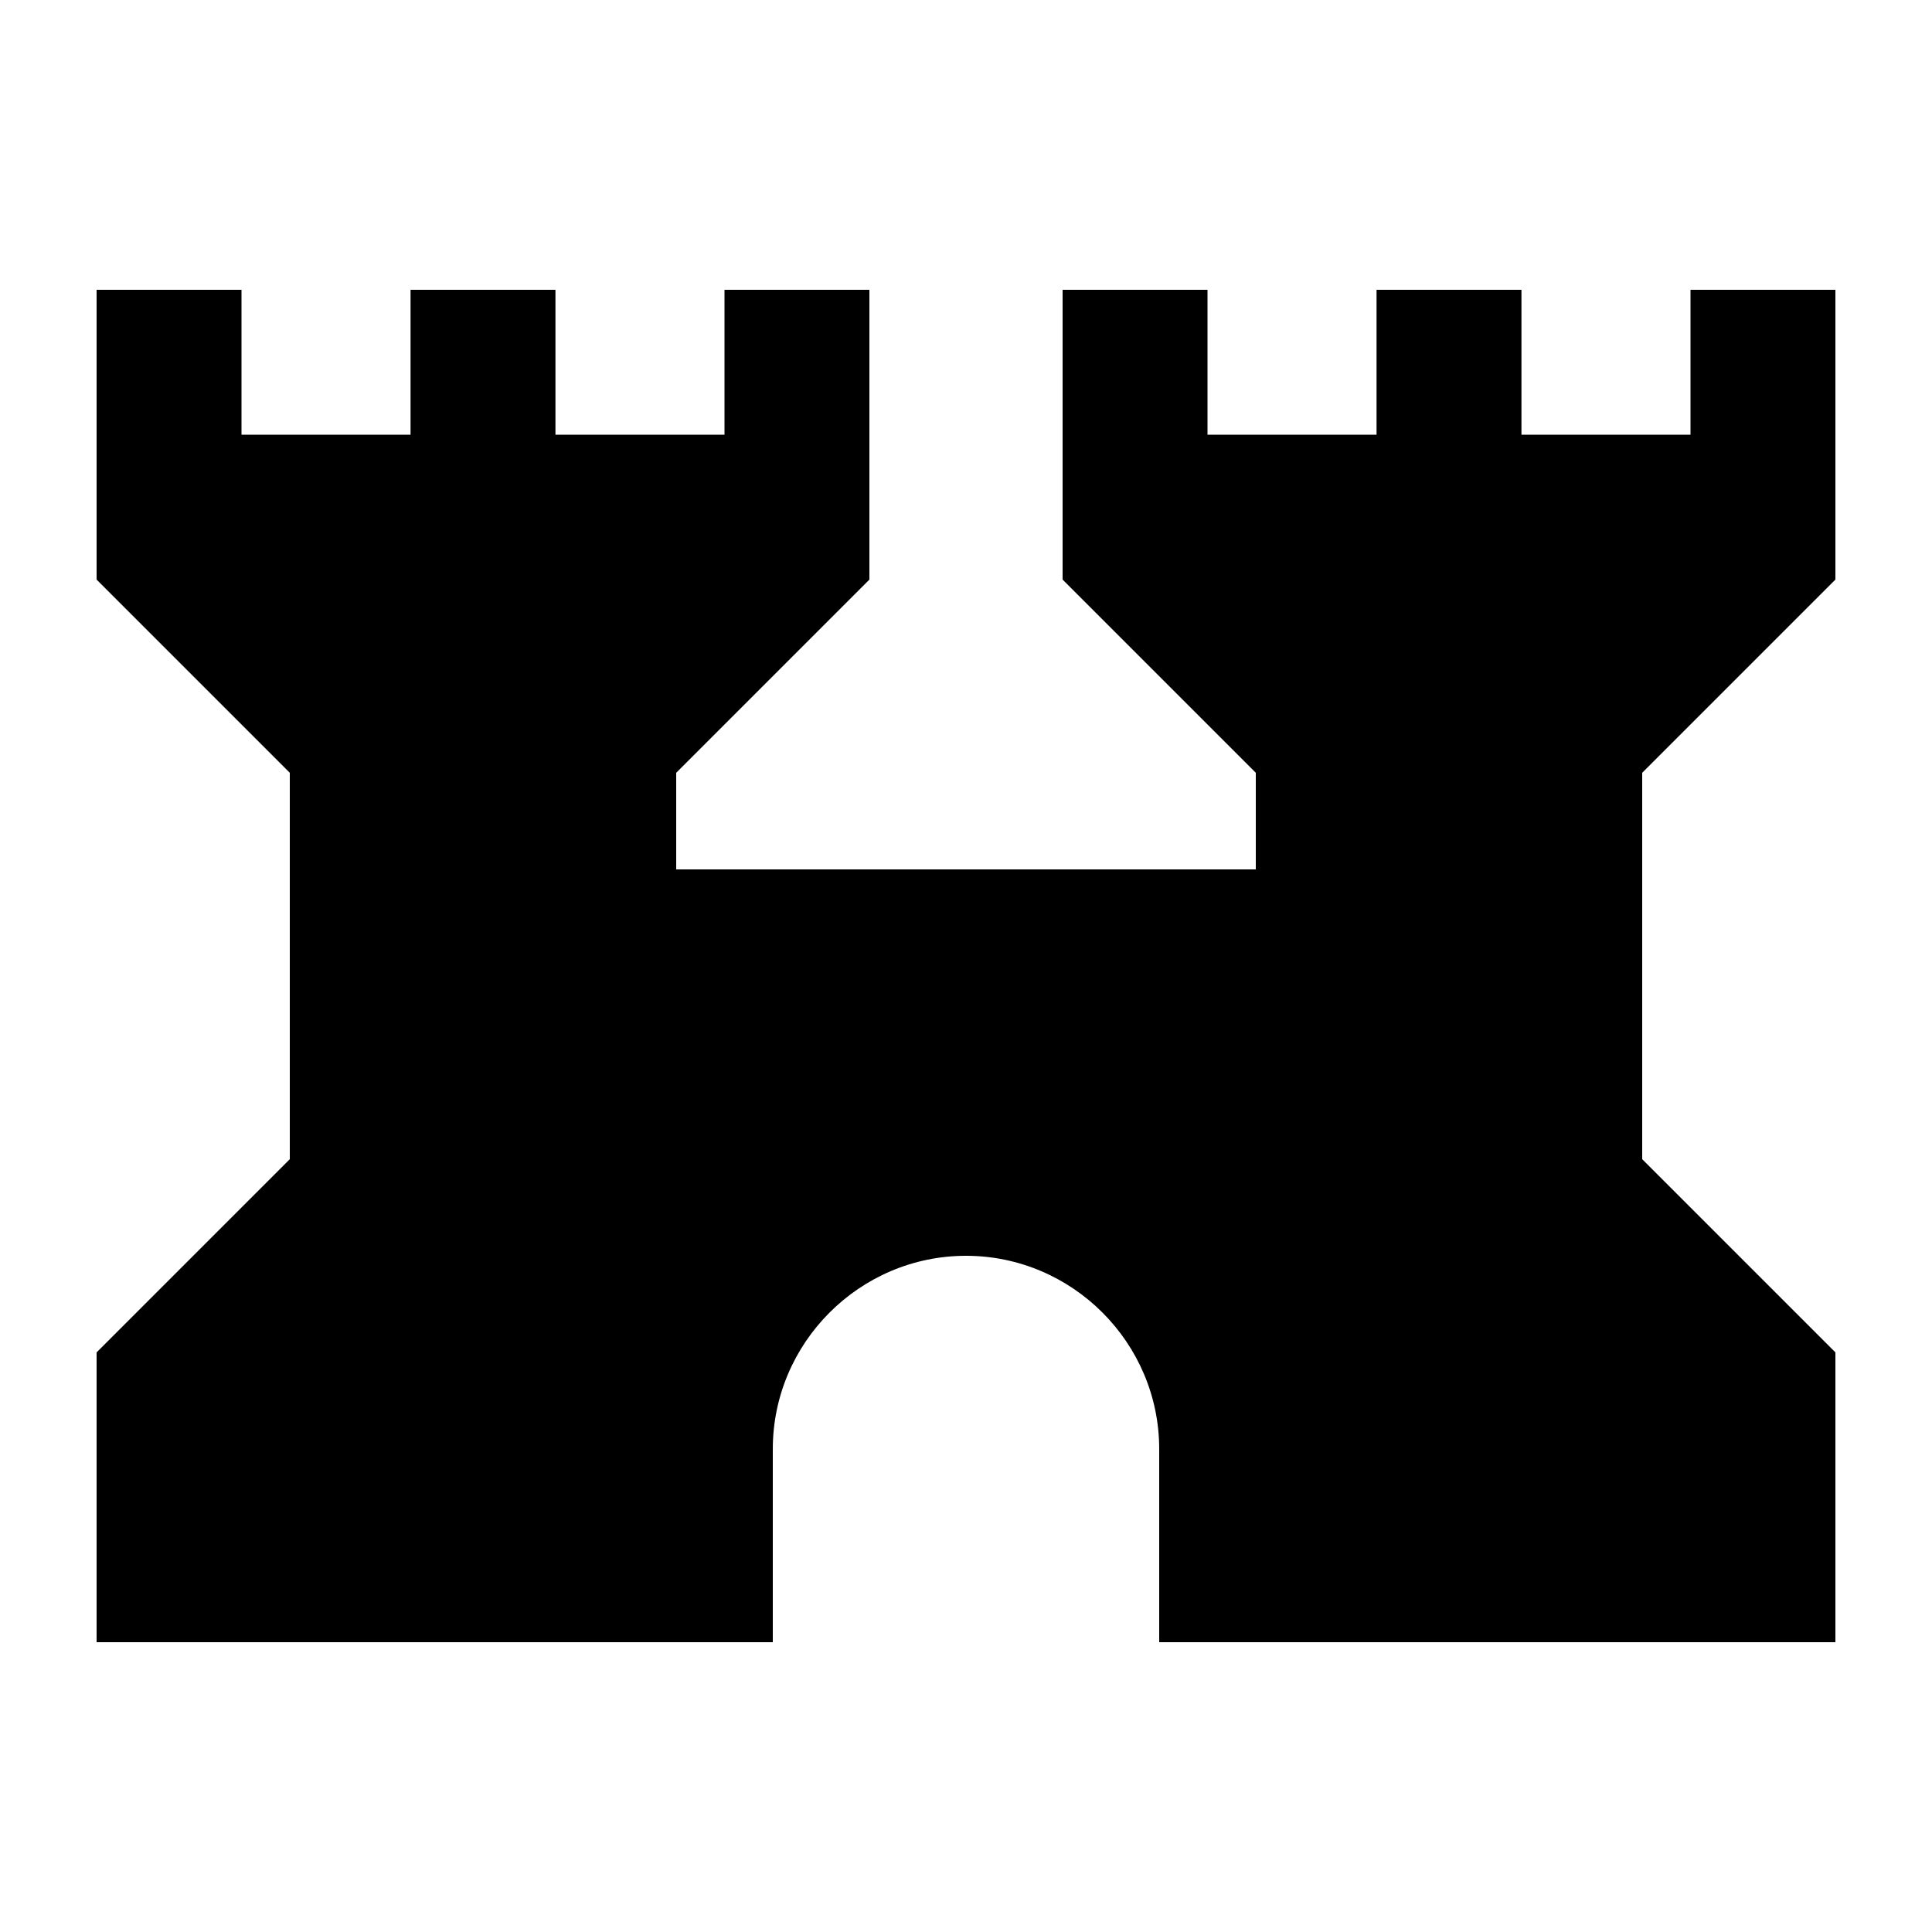<svg fill="currentColor" xmlns="http://www.w3.org/2000/svg" enable-background="new 0 0 20 20" height="20" viewBox="0 0 20 20" width="20"><g><rect fill="none" height="20" width="20"/></g><g><g><path d="M17.5,3v1.5h-1.75V3h-1.5v1.5H12.5V3H11v3l2,2v1H7V8l2-2V3H7.5v1.5H5.75V3h-1.5v1.5H2.5V3H1v3l2,2v4l-2,2v3h7v-2 c0-1.1,0.9-2,2-2s2,0.9,2,2v2h7v-3l-2-2V8l2-2V3H17.5z"/></g></g></svg>